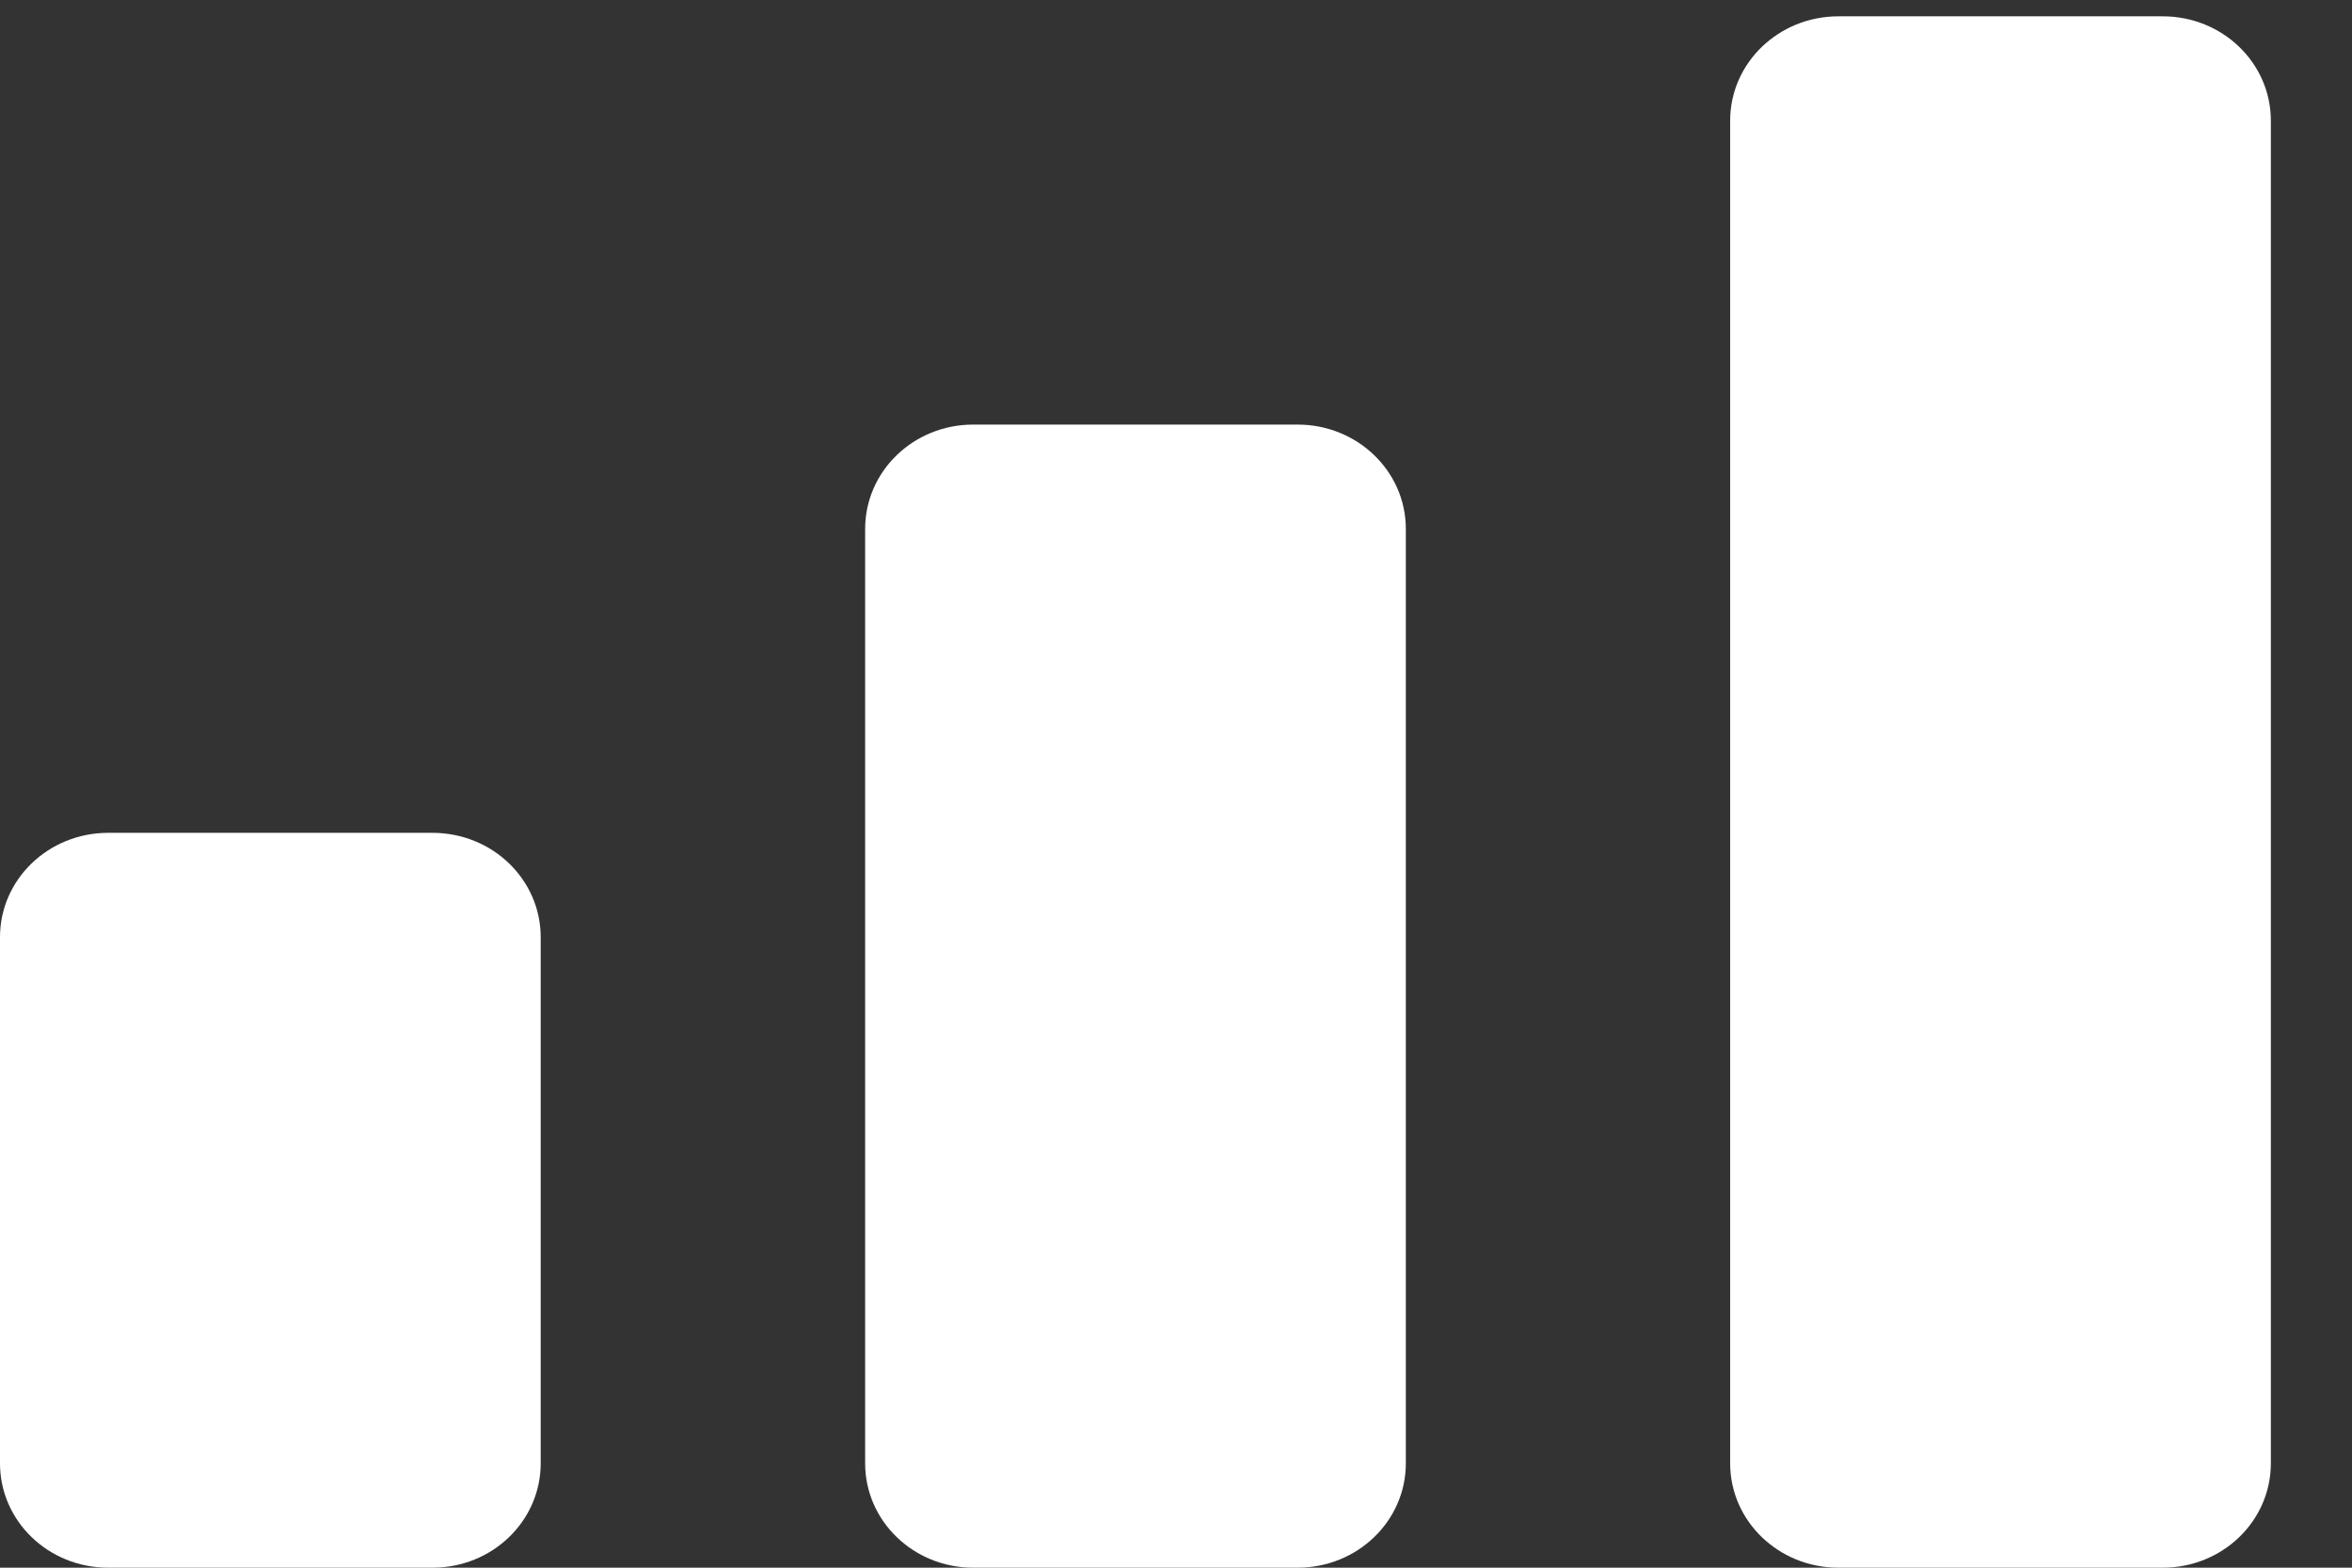<svg width="18" height="12" viewBox="0 0 18 12" fill="none" xmlns="http://www.w3.org/2000/svg">
<rect x="0" y="0" width="18" height="12" fill="#333333" stroke="none"/>
<path d="M3.31 6.375H0.828C0.37 6.375 0 6.732 0 7.174V11.201C0 11.643 0.37 12 0.828 12H3.31C3.768 12 4.138 11.643 4.138 11.201V7.174C4.138 6.732 3.768 6.375 3.31 6.375ZM9.931 3.25H7.448C6.991 3.25 6.621 3.607 6.621 4.049V11.201C6.621 11.643 6.991 12 7.448 12H9.931C10.388 12 10.759 11.643 10.759 11.201V4.049C10.759 3.607 10.388 3.25 9.931 3.25ZM16.552 0.125H14.069C13.612 0.125 13.241 0.482 13.241 0.924V11.201C13.241 11.643 13.612 12 14.069 12H16.552C17.009 12 17.379 11.643 17.379 11.201V0.924C17.379 0.482 17.009 0.125 16.552 0.125Z" fill="white"/>
</svg>
